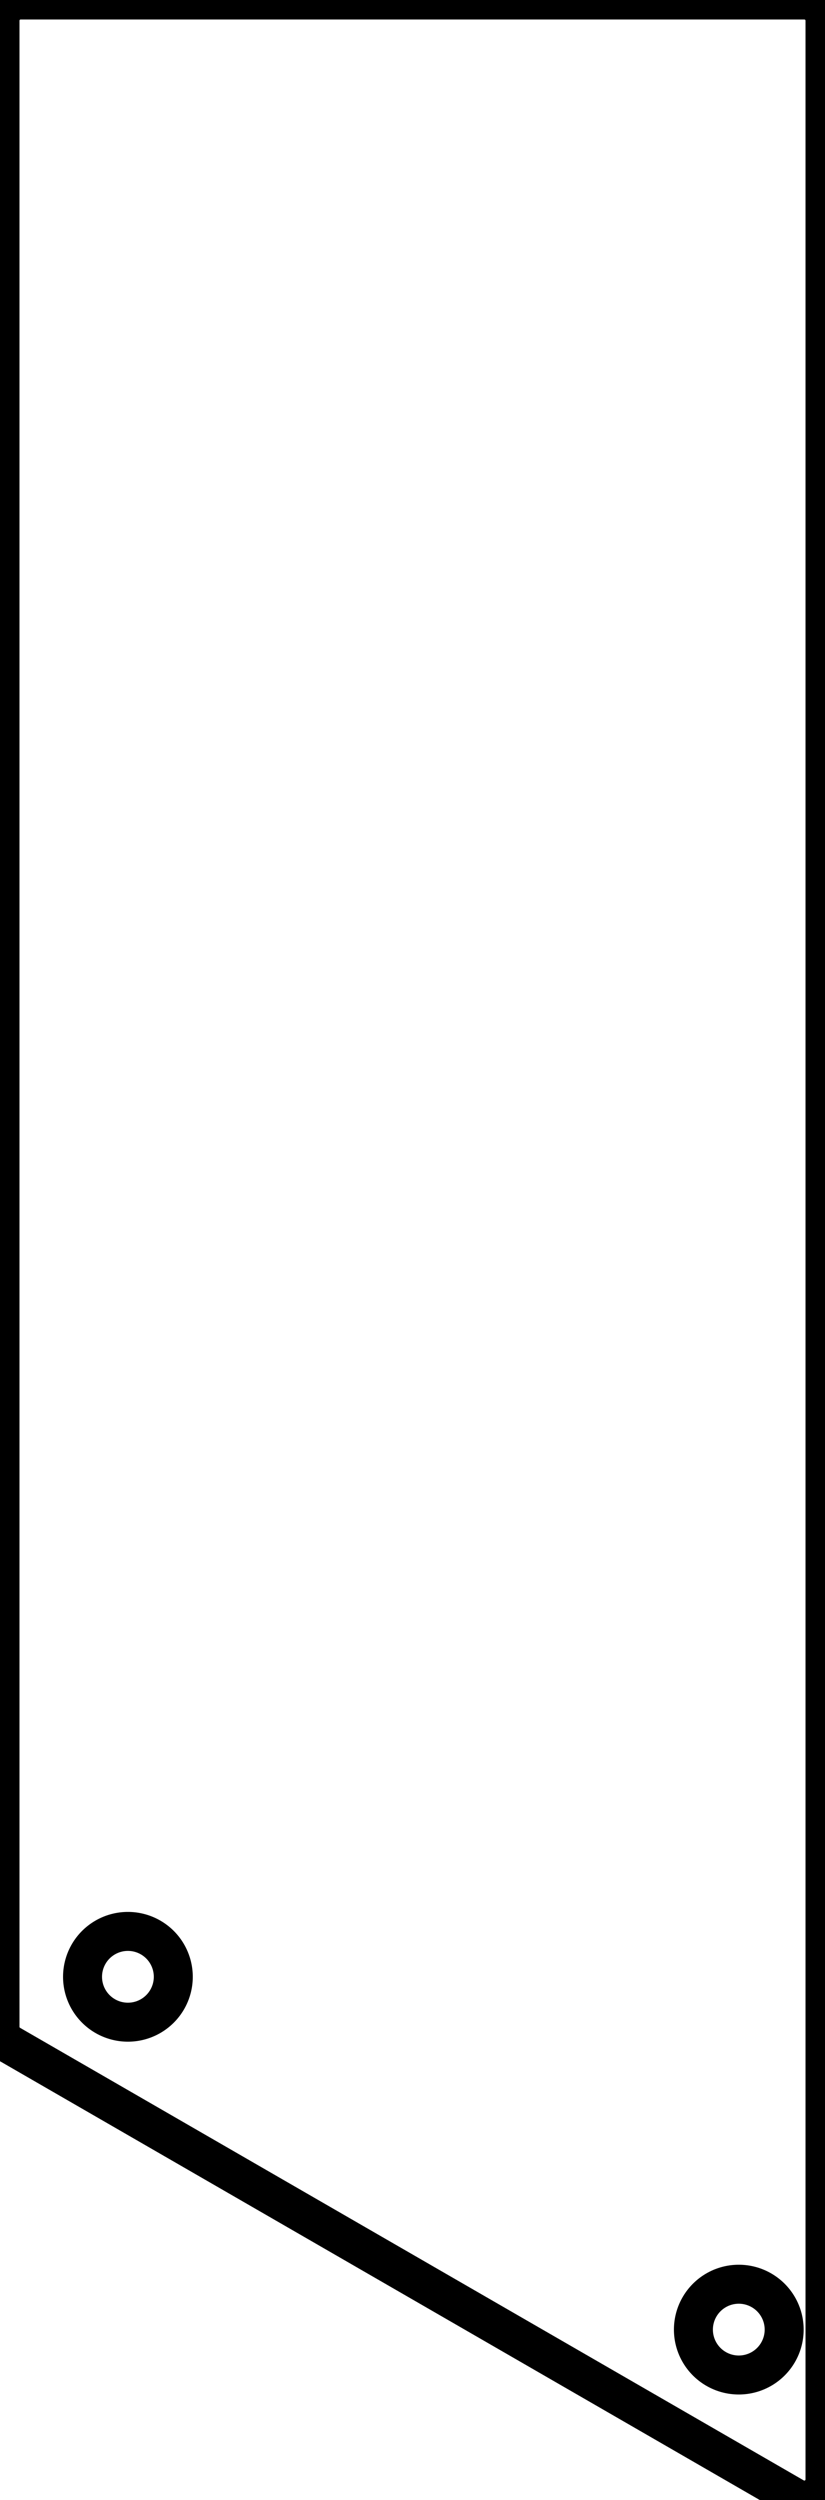 <svg width="20mm" height="60.586mm" viewBox="0 0 20 60.586" xmlns="http://www.w3.org/2000/svg"><g id="svgGroup" stroke-linecap="round" fill-rule="evenodd" font-size="9pt" stroke="#000" stroke-width="0.25mm" fill="none" style="stroke:#000;stroke-width:0.25mm;fill:none"><path d="M 20 60.086 L 20 0.5 A 0.5 0.5 0 0 0 19.5 0 L 0.5 0 A 0.5 0.5 0 0 0 0 0.5 L 0 49.117 A 0.5 0.5 0 0 0 0.25 49.55 L 19.25 60.519 A 0.5 0.5 0 0 0 20 60.086 Z M 3.101 47.905 m -1.1 0 a 1.1 1.1 0 0 1 2.2 0 a 1.1 1.1 0 0 1 -2.2 0 z M 17.91 56.455 m -1.1 0 a 1.1 1.1 0 0 1 2.2 0 a 1.1 1.1 0 0 1 -2.2 0 z" vector-effect="non-scaling-stroke"/></g></svg>